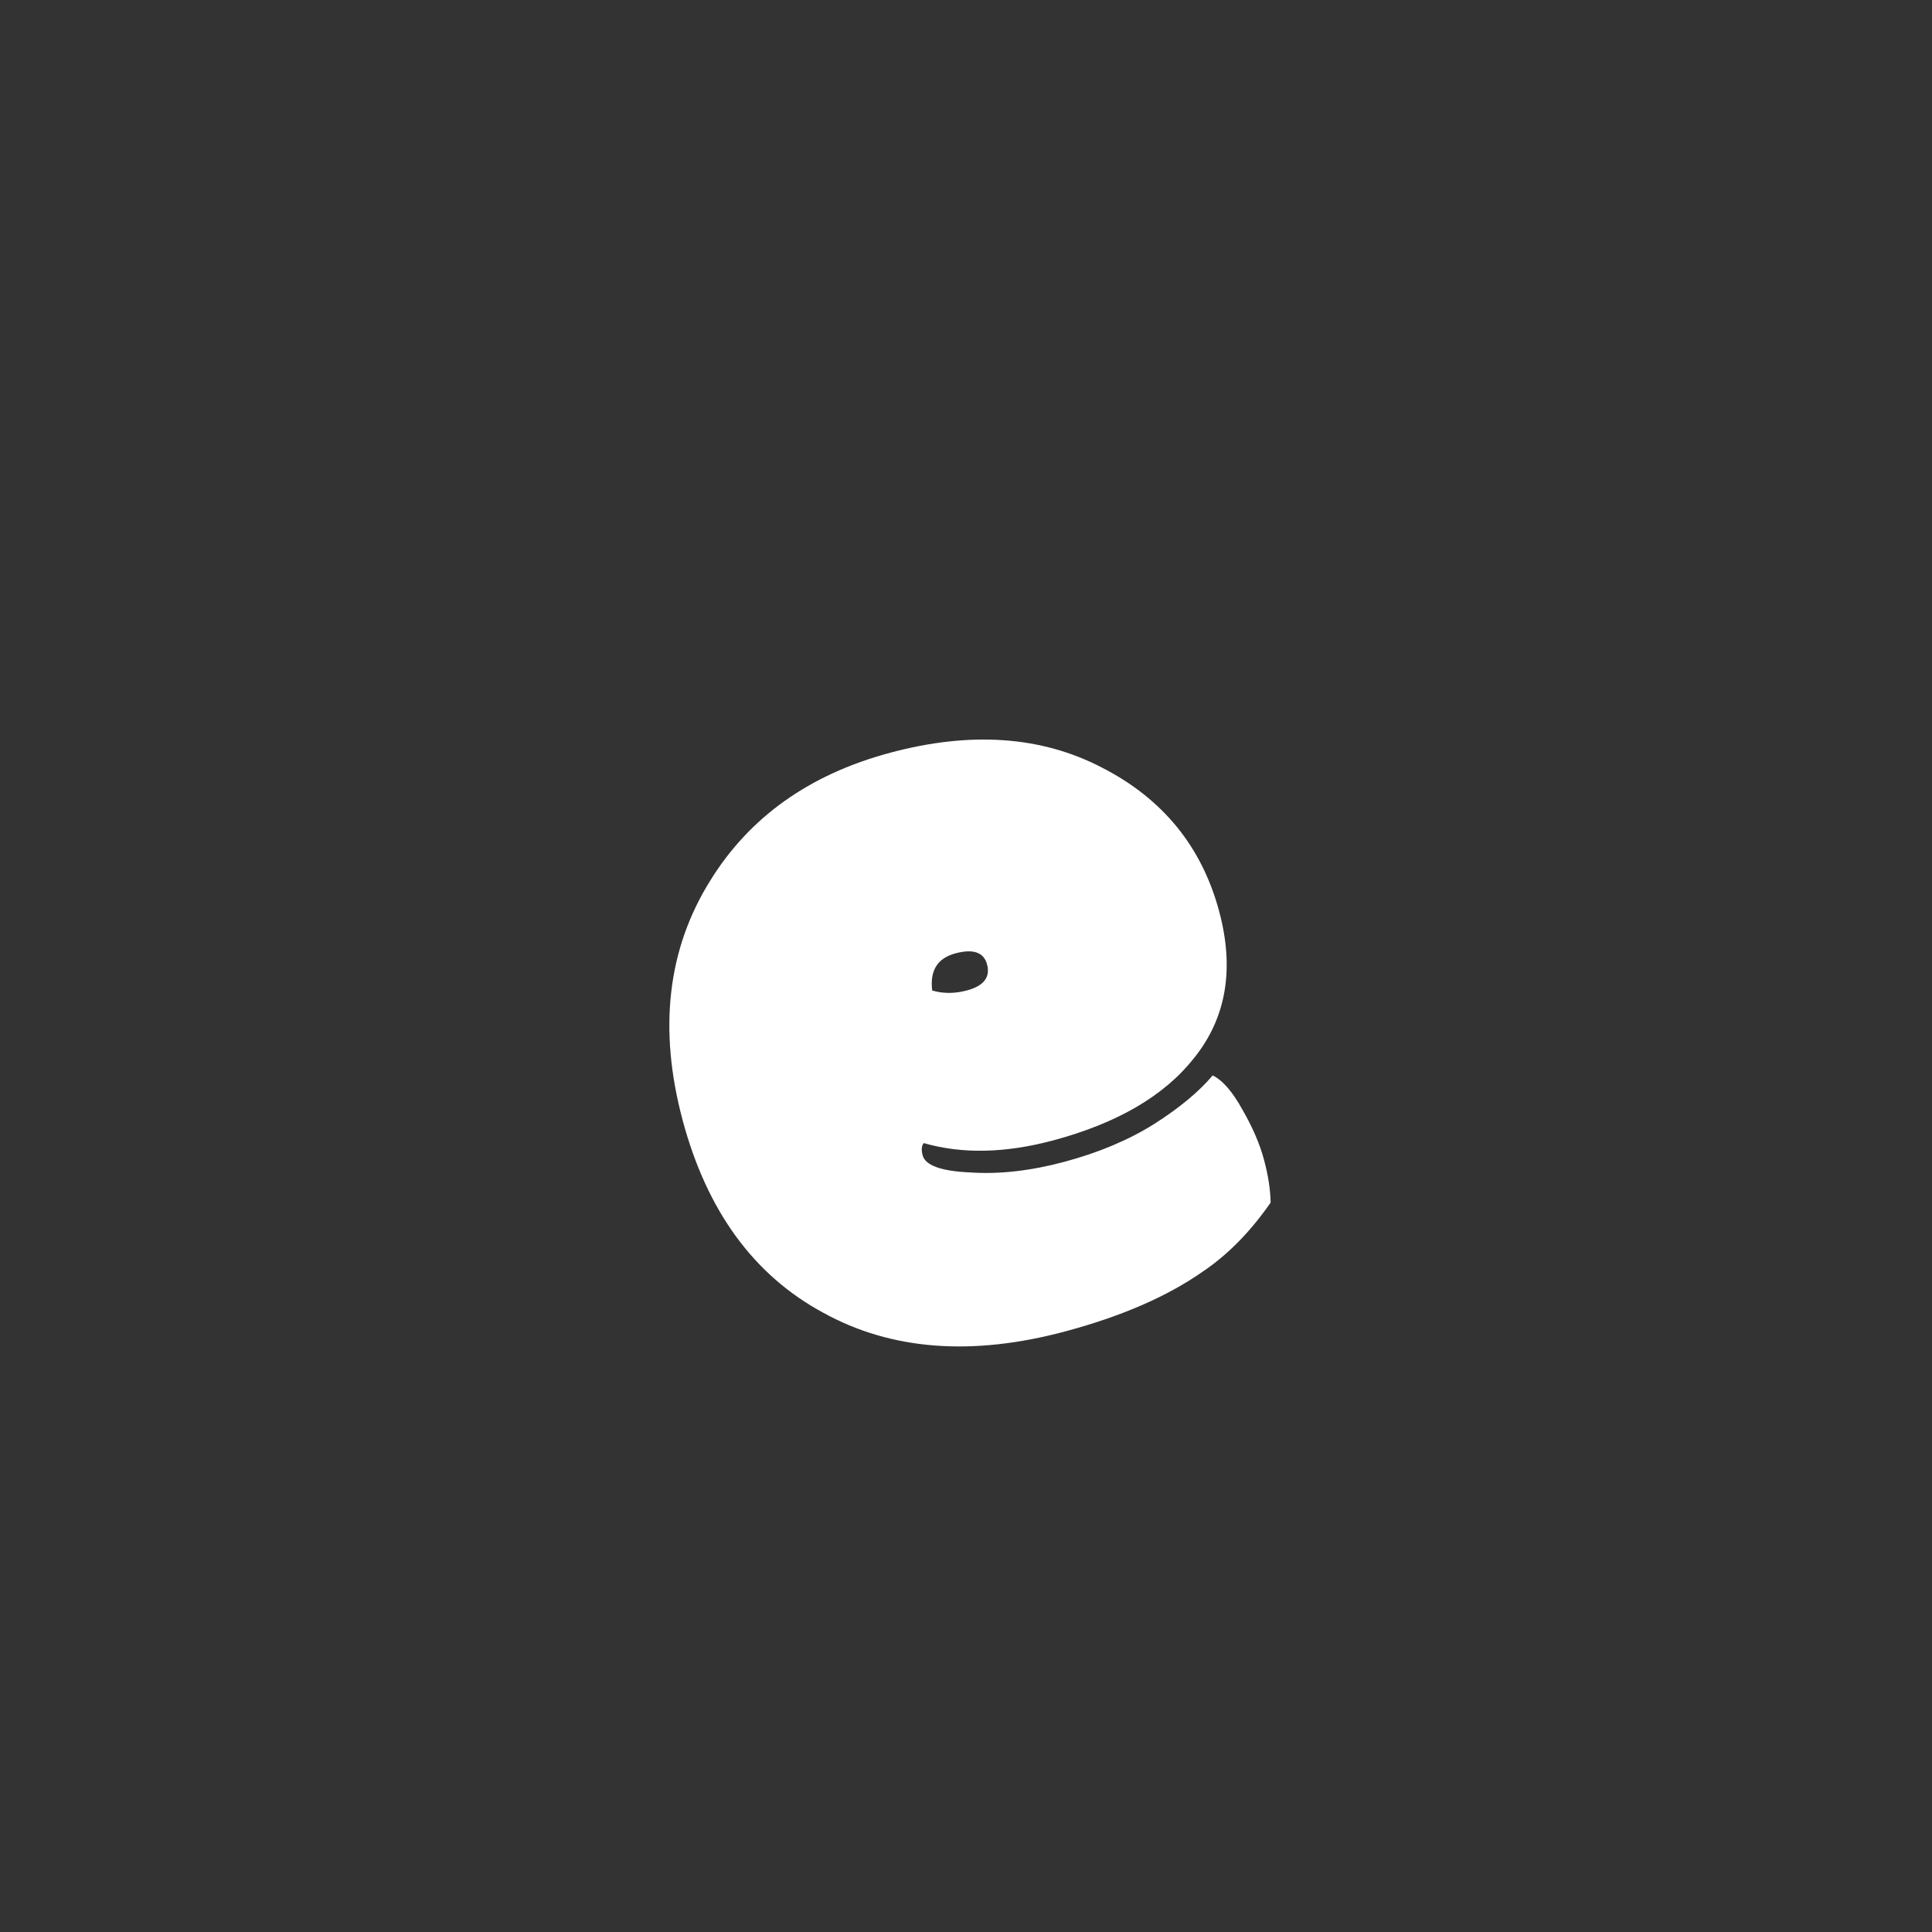 <svg width="1080" height="1080" viewBox="0 0 1080 1080" fill="none" xmlns="http://www.w3.org/2000/svg">
<rect x="0" y="0" width="1080" height="1080" fill="#333333" stroke="none"/>
<g clip-path="url(#clip0_45_160)">
<path d="M595.515 744.258C543.257 758.26 498.143 754.779 460.173 733.814C421.397 712.862 395.211 677.012 381.613 626.263C367.964 575.326 373.088 530.681 396.984 492.331C418.983 456.712 452.528 432.862 497.617 420.78C542.706 408.699 582.17 411.47 616.01 429.093C649.987 446.477 671.829 473.281 681.534 509.503C690.179 541.763 685.474 569.108 667.422 591.537C650.815 612.567 624.589 627.885 588.744 637.489C561.955 644.667 537.825 645.168 516.354 638.991C515.148 640.528 514.949 642.805 515.758 645.824C517.274 651.483 526.117 654.675 542.284 655.398C558.553 656.498 576.12 654.52 594.986 649.465C614.04 644.36 630.671 637.376 644.877 628.515C659.221 619.414 670.225 610.298 677.889 601.168C683.478 603.916 689.034 610.313 694.557 620.359C700.217 630.166 704.235 639.502 706.611 648.369C708.937 657.048 710.16 665.01 710.282 672.257C698.903 688.651 686.187 701.562 672.132 710.989C652.371 724.777 626.832 735.866 595.515 744.258ZM540.502 553.662C549.935 551.134 553.691 546.286 551.77 539.117C549.95 532.325 544.041 530.269 534.042 532.948C524.043 535.628 519.729 542.546 521.102 553.704C527.243 555.496 533.71 555.482 540.502 553.662Z" fill="white"/>
</g>
<defs>
<clipPath id="clip0_45_160">
<rect width="1080" height="1080" fill="white"/>
</clipPath>
</defs>
</svg>
